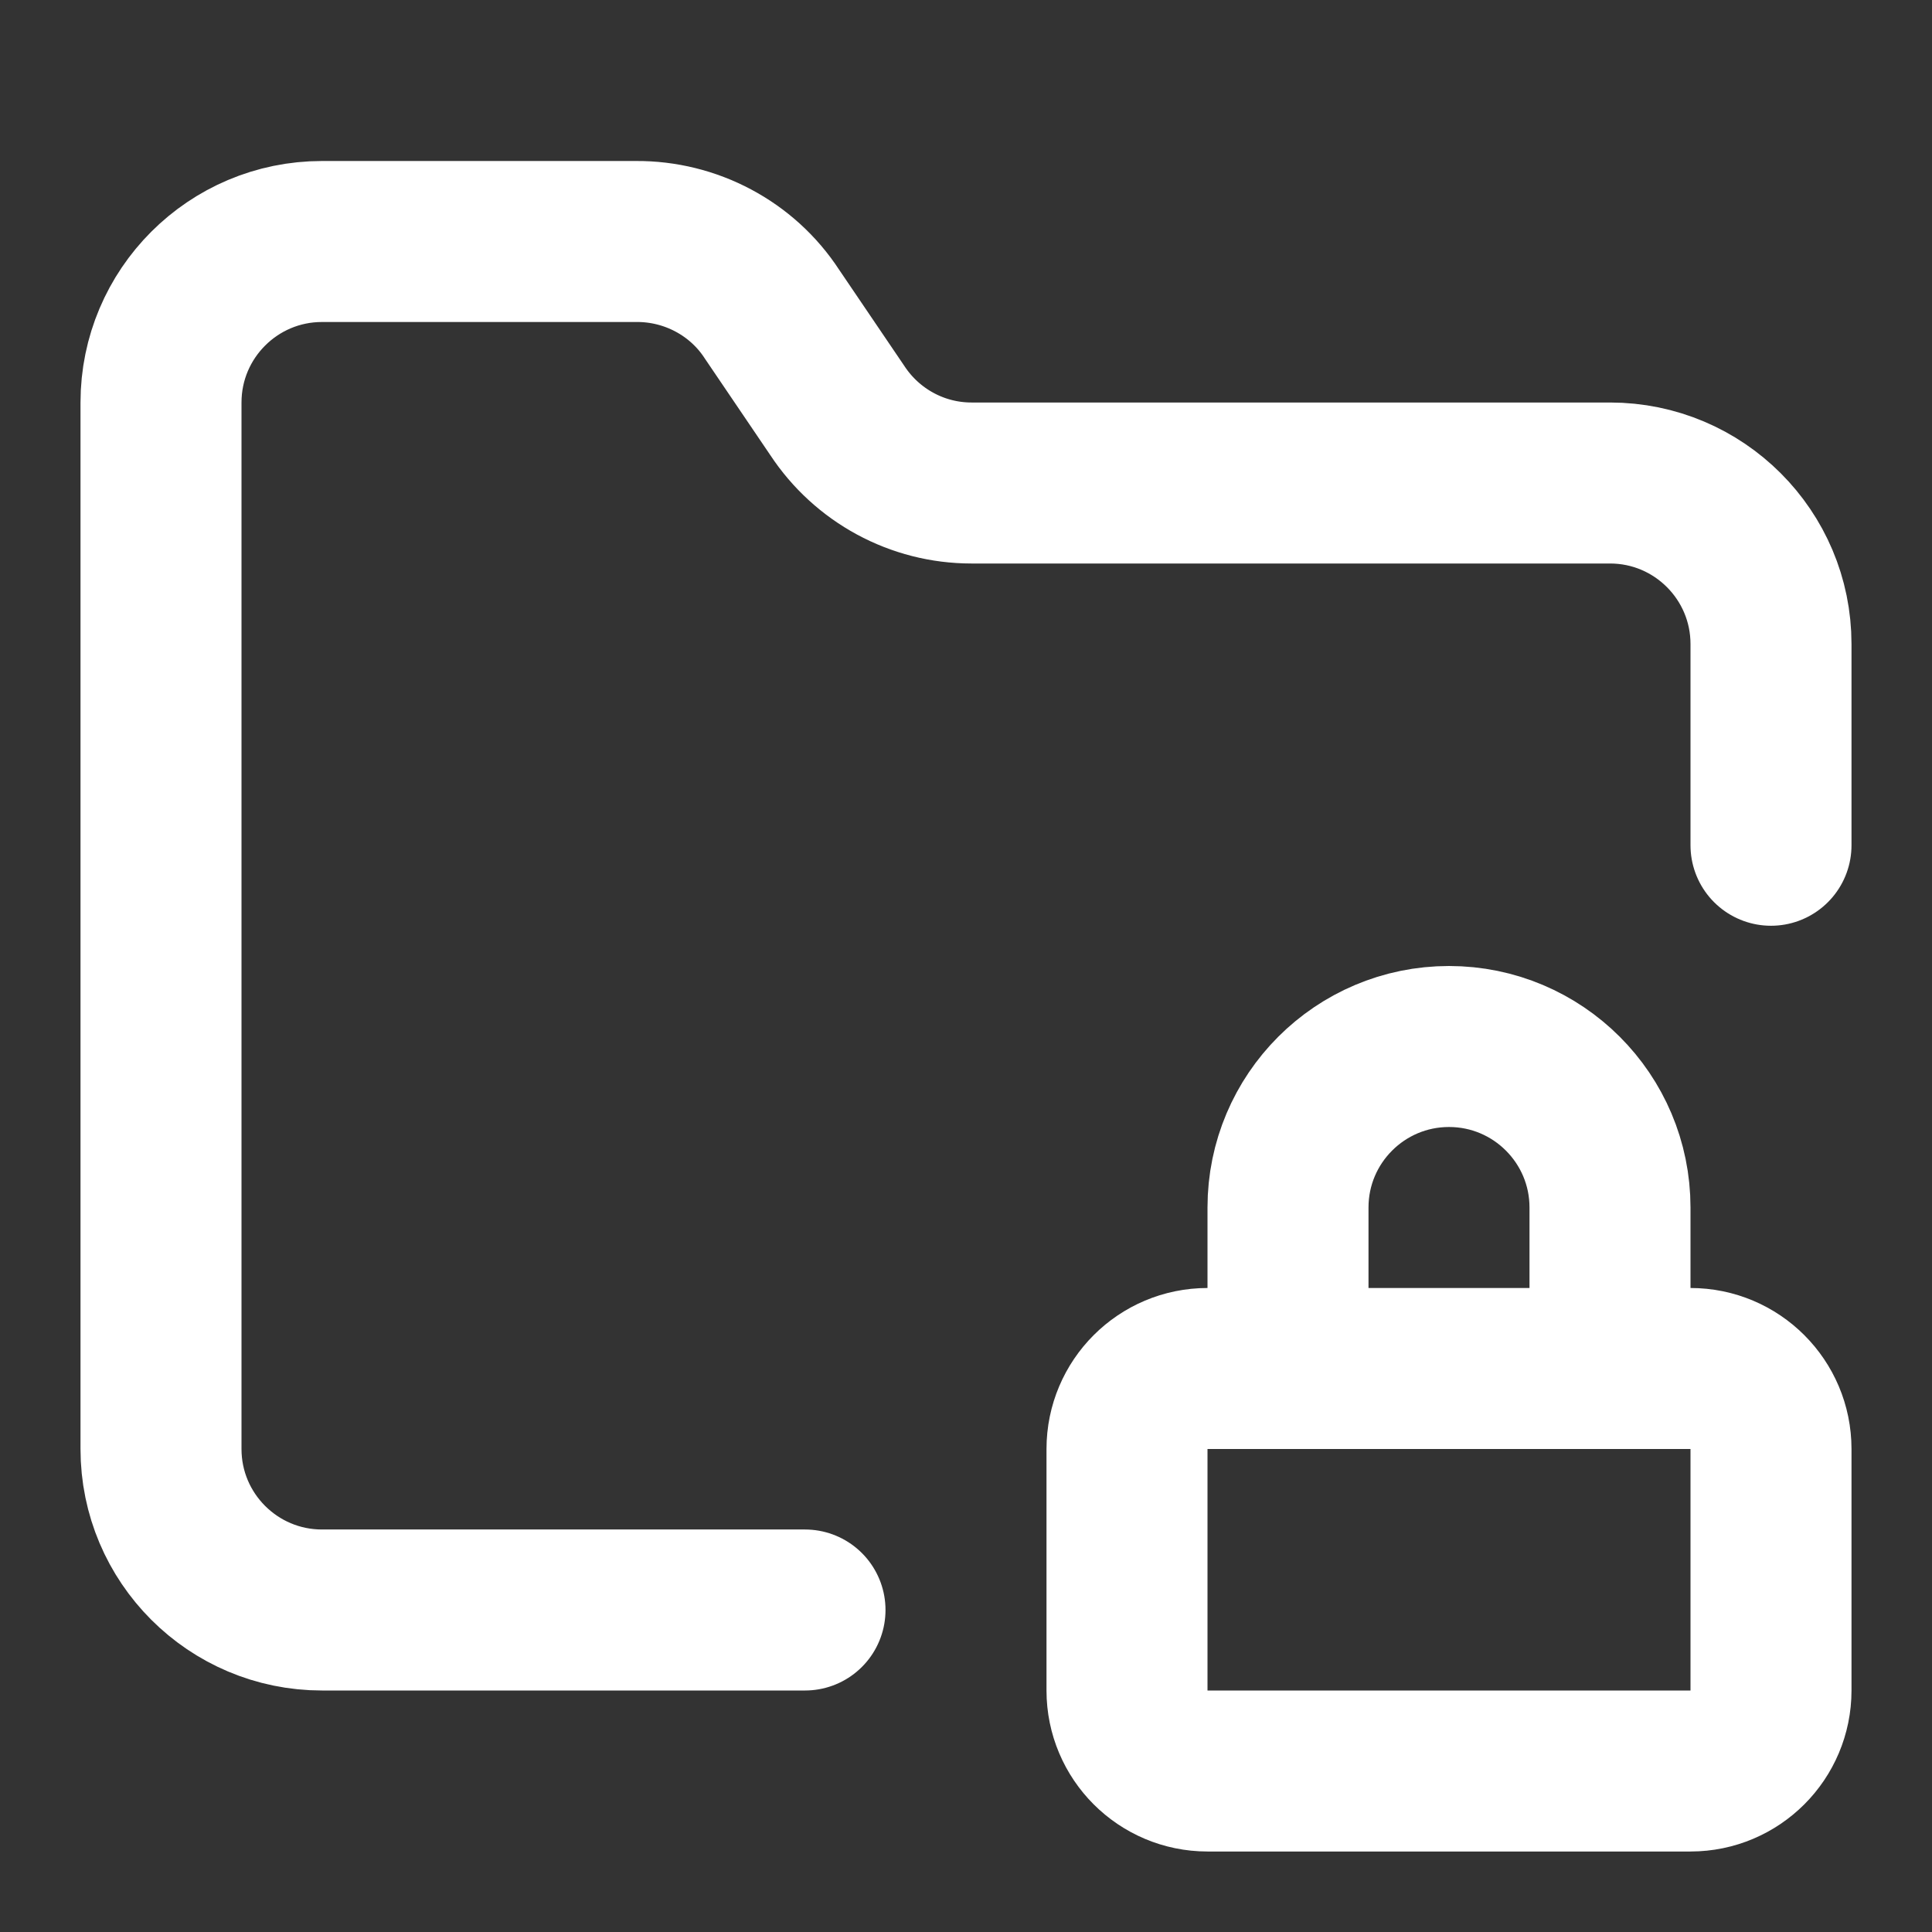 <svg height="18" viewBox="0 0 18 18" width="18" xmlns="http://www.w3.org/2000/svg"><rect x="0" y="0" width="18" height="18" fill="#333333" stroke="none"/><g fill="none" stroke="#fff" stroke-linecap="round" stroke-linejoin="round" stroke-width="2" transform="scale(.75)"><path d="m15 17h6c.552 0 1 .448 1 1v3c0 .552-.448 1-1 1h-6c-.552 0-1-.448-1-1v-3c0-.552.448-1 1-1zm0 0"/><path d="m10 20h-6c-1.104 0-2-.896-2-2v-13c0-1.104.896-2 2-2h3.901c.677-.005 1.318.333 1.688.901l.812 1.198c.37.562.995.901 1.667.901h7.932c1.104 0 2 .896 2 2v2.5"/><path d="m20 17v-2c0-1.104-.896-2-2-2s-2 .896-2 2v2"/></g></svg>